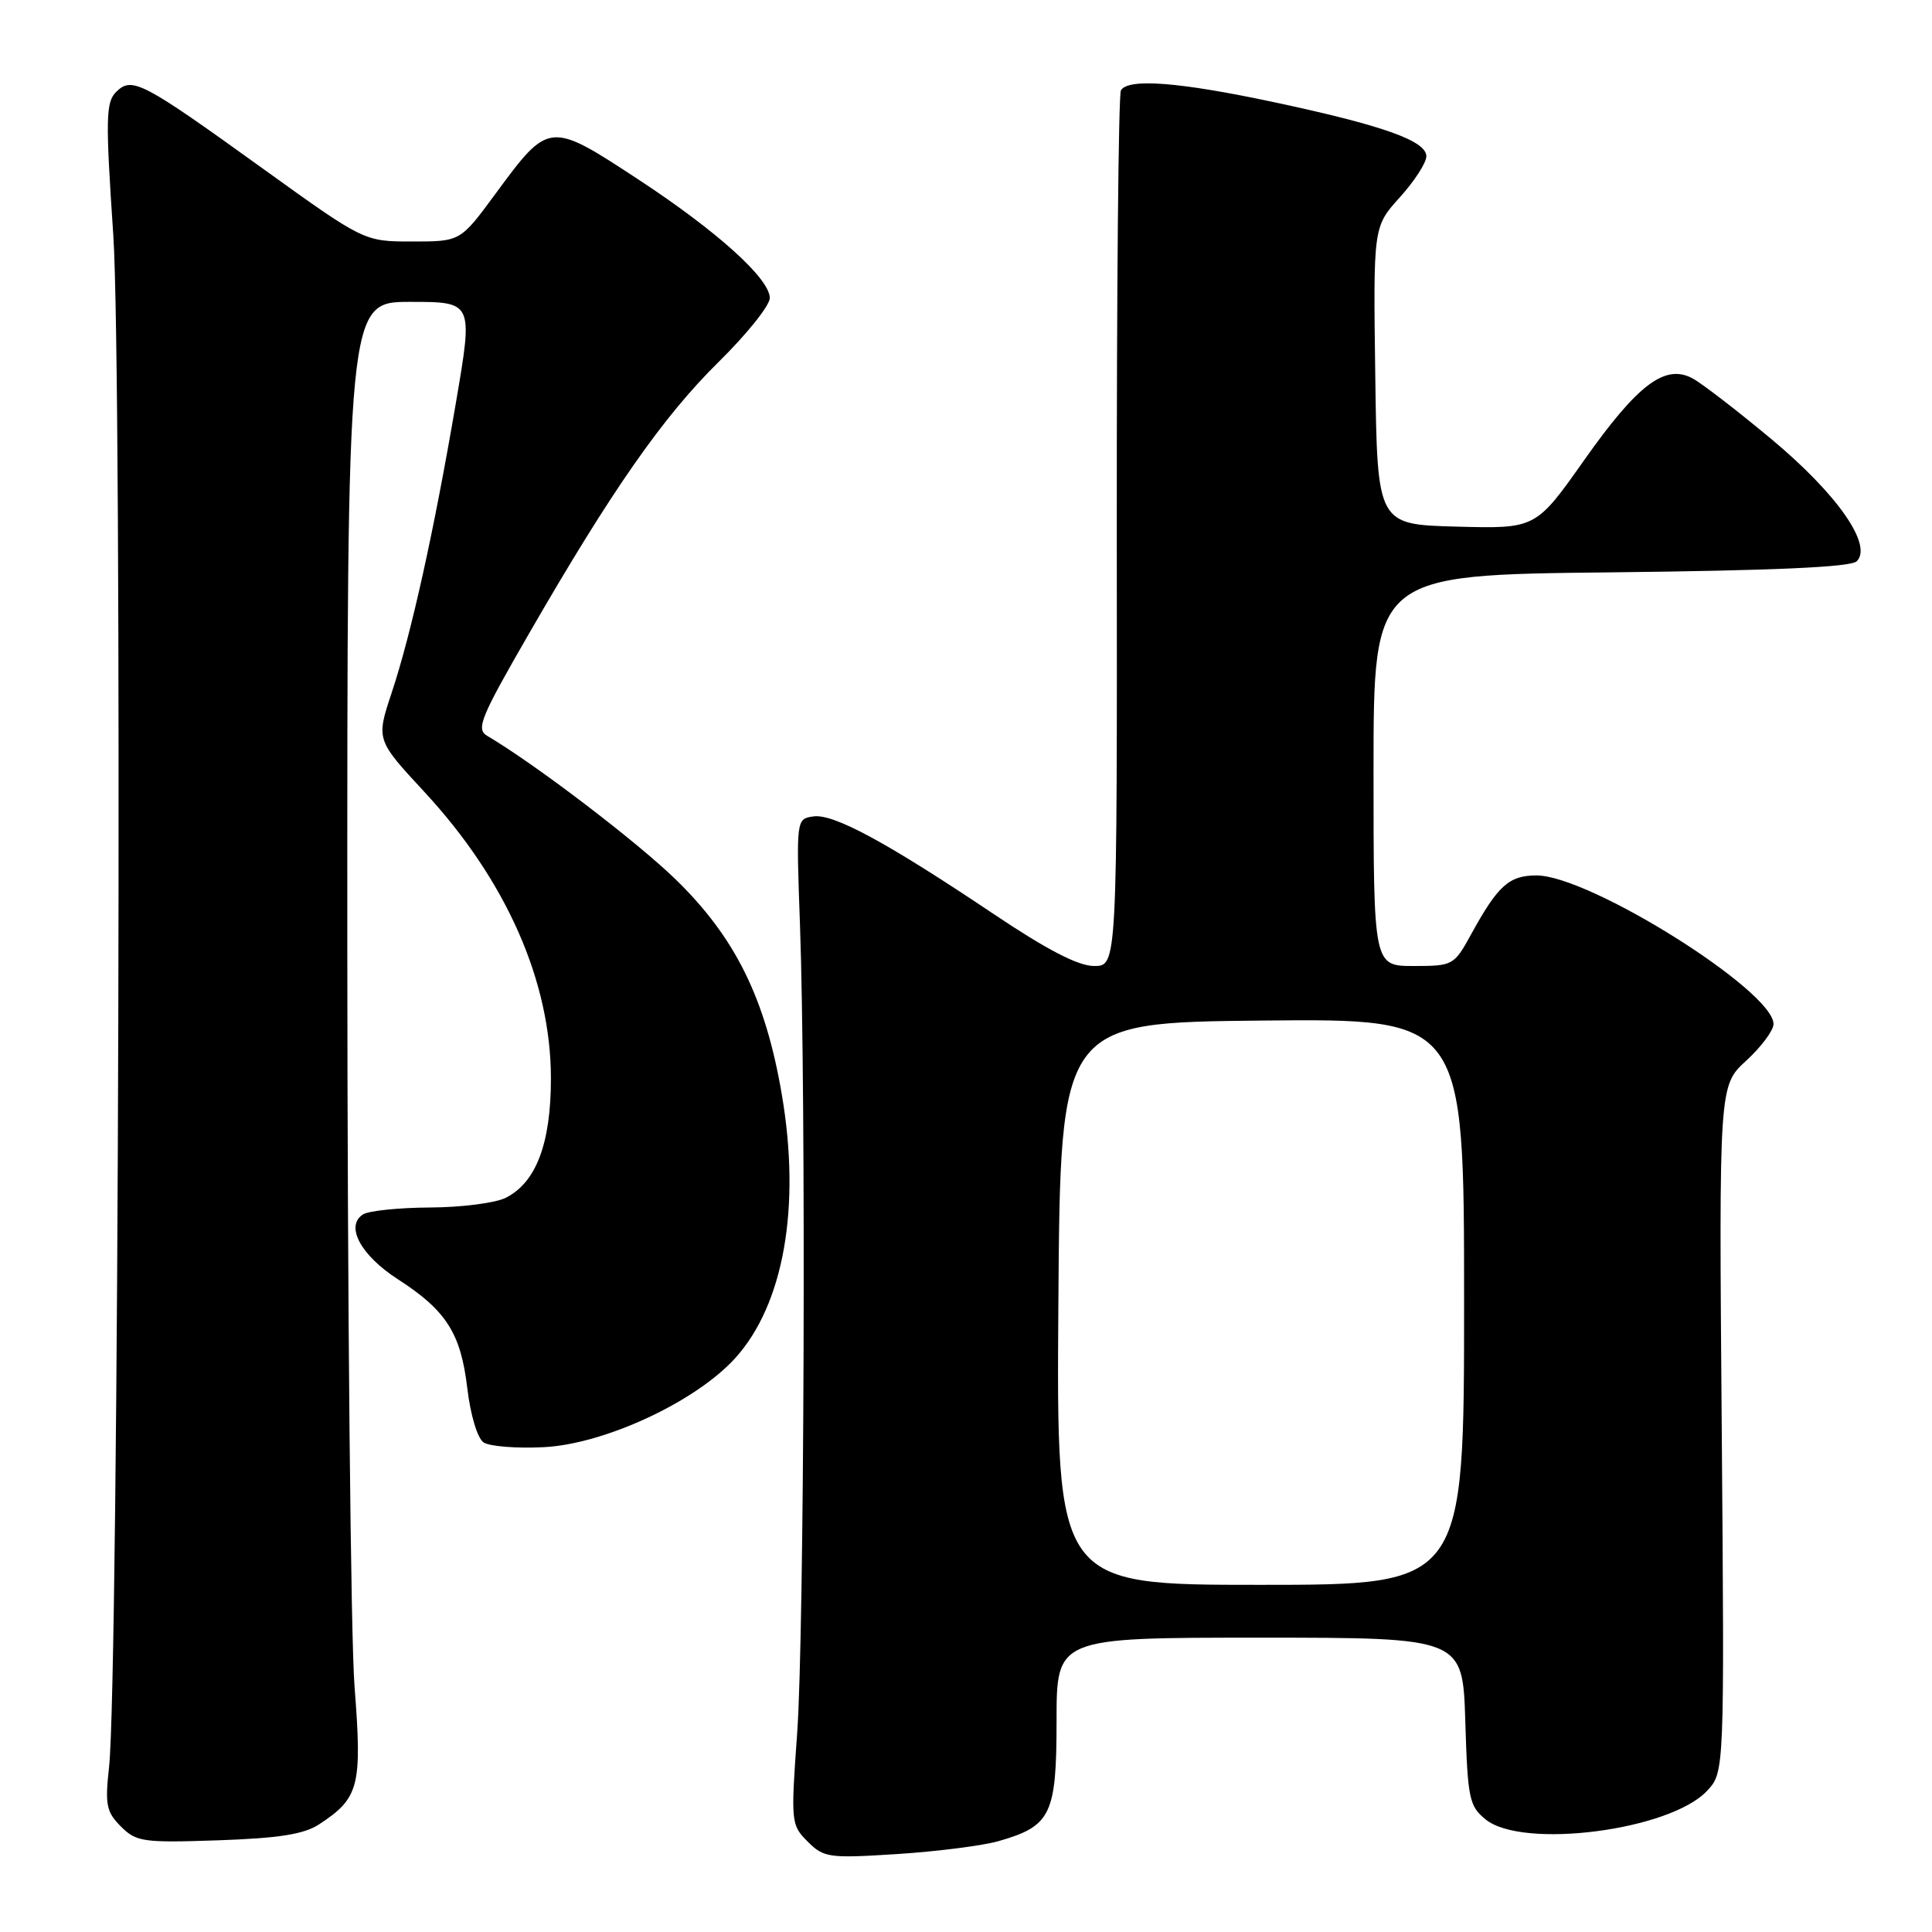 <?xml version="1.0" encoding="UTF-8" standalone="no"?>
<!DOCTYPE svg PUBLIC "-//W3C//DTD SVG 1.1//EN" "http://www.w3.org/Graphics/SVG/1.1/DTD/svg11.dtd" >
<svg xmlns="http://www.w3.org/2000/svg" xmlns:xlink="http://www.w3.org/1999/xlink" version="1.1" viewBox="0 0 256 256">
 <g >
 <path fill="currentColor"
d=" M 132.31 243.96 C 139.27 241.97 140.00 240.46 140.00 228.00 C 140.00 217.00 140.00 217.00 166.91 217.00 C 193.82 217.00 193.82 217.00 194.16 228.09 C 194.47 238.33 194.68 239.33 196.86 241.09 C 201.77 245.06 221.26 242.54 226.18 237.31 C 228.50 234.84 228.50 234.84 228.14 189.34 C 227.77 143.85 227.77 143.85 231.39 140.54 C 233.37 138.72 235.00 136.54 235.00 135.69 C 235.00 131.29 210.62 116.00 203.60 116.00 C 199.97 116.00 198.49 117.32 194.96 123.75 C 192.67 127.92 192.54 128.00 187.32 128.00 C 182.00 128.00 182.00 128.00 182.00 102.09 C 182.00 76.17 182.00 76.17 213.45 75.84 C 235.10 75.60 245.25 75.15 246.03 74.37 C 248.17 72.23 243.46 65.48 234.76 58.22 C 230.22 54.43 225.49 50.79 224.26 50.13 C 220.62 48.19 217.00 50.93 209.91 60.97 C 203.50 70.06 203.50 70.06 193.00 69.78 C 182.50 69.50 182.50 69.50 182.23 49.78 C 181.96 30.05 181.96 30.05 185.48 26.15 C 187.42 24.01 189.00 21.56 189.00 20.71 C 189.00 18.65 183.16 16.59 168.67 13.51 C 156.25 10.87 149.52 10.35 148.53 11.96 C 148.20 12.48 147.96 38.81 147.98 70.46 C 148.03 128.00 148.03 128.00 144.98 128.00 C 142.87 128.00 138.78 125.88 131.72 121.15 C 117.50 111.61 110.46 107.80 107.79 108.18 C 105.50 108.50 105.50 108.51 106.00 122.50 C 106.82 145.34 106.57 216.54 105.63 229.63 C 104.78 241.46 104.81 241.81 107.02 244.02 C 109.16 246.16 109.82 246.25 118.89 245.67 C 124.18 245.33 130.22 244.56 132.31 243.96 Z  M 42.29 241.73 C 47.59 238.26 48.00 236.68 46.98 223.50 C 46.47 216.90 46.04 172.91 46.02 125.75 C 46.00 40.00 46.00 40.00 54.35 40.00 C 62.69 40.00 62.69 40.00 60.43 53.25 C 57.51 70.37 54.51 83.92 51.91 91.76 C 49.83 98.02 49.83 98.02 56.24 104.94 C 67.10 116.67 73.00 130.05 73.00 142.91 C 73.00 151.53 71.03 156.71 67.00 158.72 C 65.62 159.41 61.12 159.98 57.00 160.00 C 52.88 160.02 48.88 160.43 48.11 160.91 C 45.70 162.43 47.79 166.33 52.71 169.50 C 59.13 173.64 61.06 176.66 61.92 183.95 C 62.34 187.49 63.26 190.58 64.08 191.13 C 64.86 191.65 68.42 191.94 72.00 191.76 C 80.09 191.37 92.19 185.74 97.43 179.95 C 103.86 172.83 106.14 159.91 103.59 145.00 C 101.42 132.28 97.42 124.19 89.50 116.50 C 84.32 111.47 70.89 101.23 64.55 97.50 C 63.05 96.61 63.67 95.09 70.07 84.00 C 81.05 64.96 87.84 55.23 95.25 47.93 C 98.96 44.28 102.00 40.48 102.00 39.49 C 102.00 36.93 95.05 30.66 84.69 23.85 C 72.76 16.02 72.77 16.01 65.60 25.75 C 61.00 32.00 61.00 32.00 54.63 32.00 C 48.25 32.00 48.25 32.00 34.87 22.37 C 18.78 10.78 17.48 10.10 15.38 12.19 C 14.02 13.56 13.97 15.74 15.01 31.12 C 16.23 49.09 15.75 222.36 14.45 234.16 C 13.90 239.13 14.09 240.09 16.02 242.02 C 18.06 244.06 18.97 244.19 28.92 243.85 C 36.97 243.57 40.28 243.05 42.29 241.73 Z  M 140.24 172.75 C 140.50 135.50 140.50 135.50 167.25 135.23 C 194.00 134.97 194.00 134.97 194.00 172.48 C 194.00 210.00 194.00 210.00 166.99 210.00 C 139.98 210.00 139.98 210.00 140.24 172.75 Z "/>
</g>
</svg>
